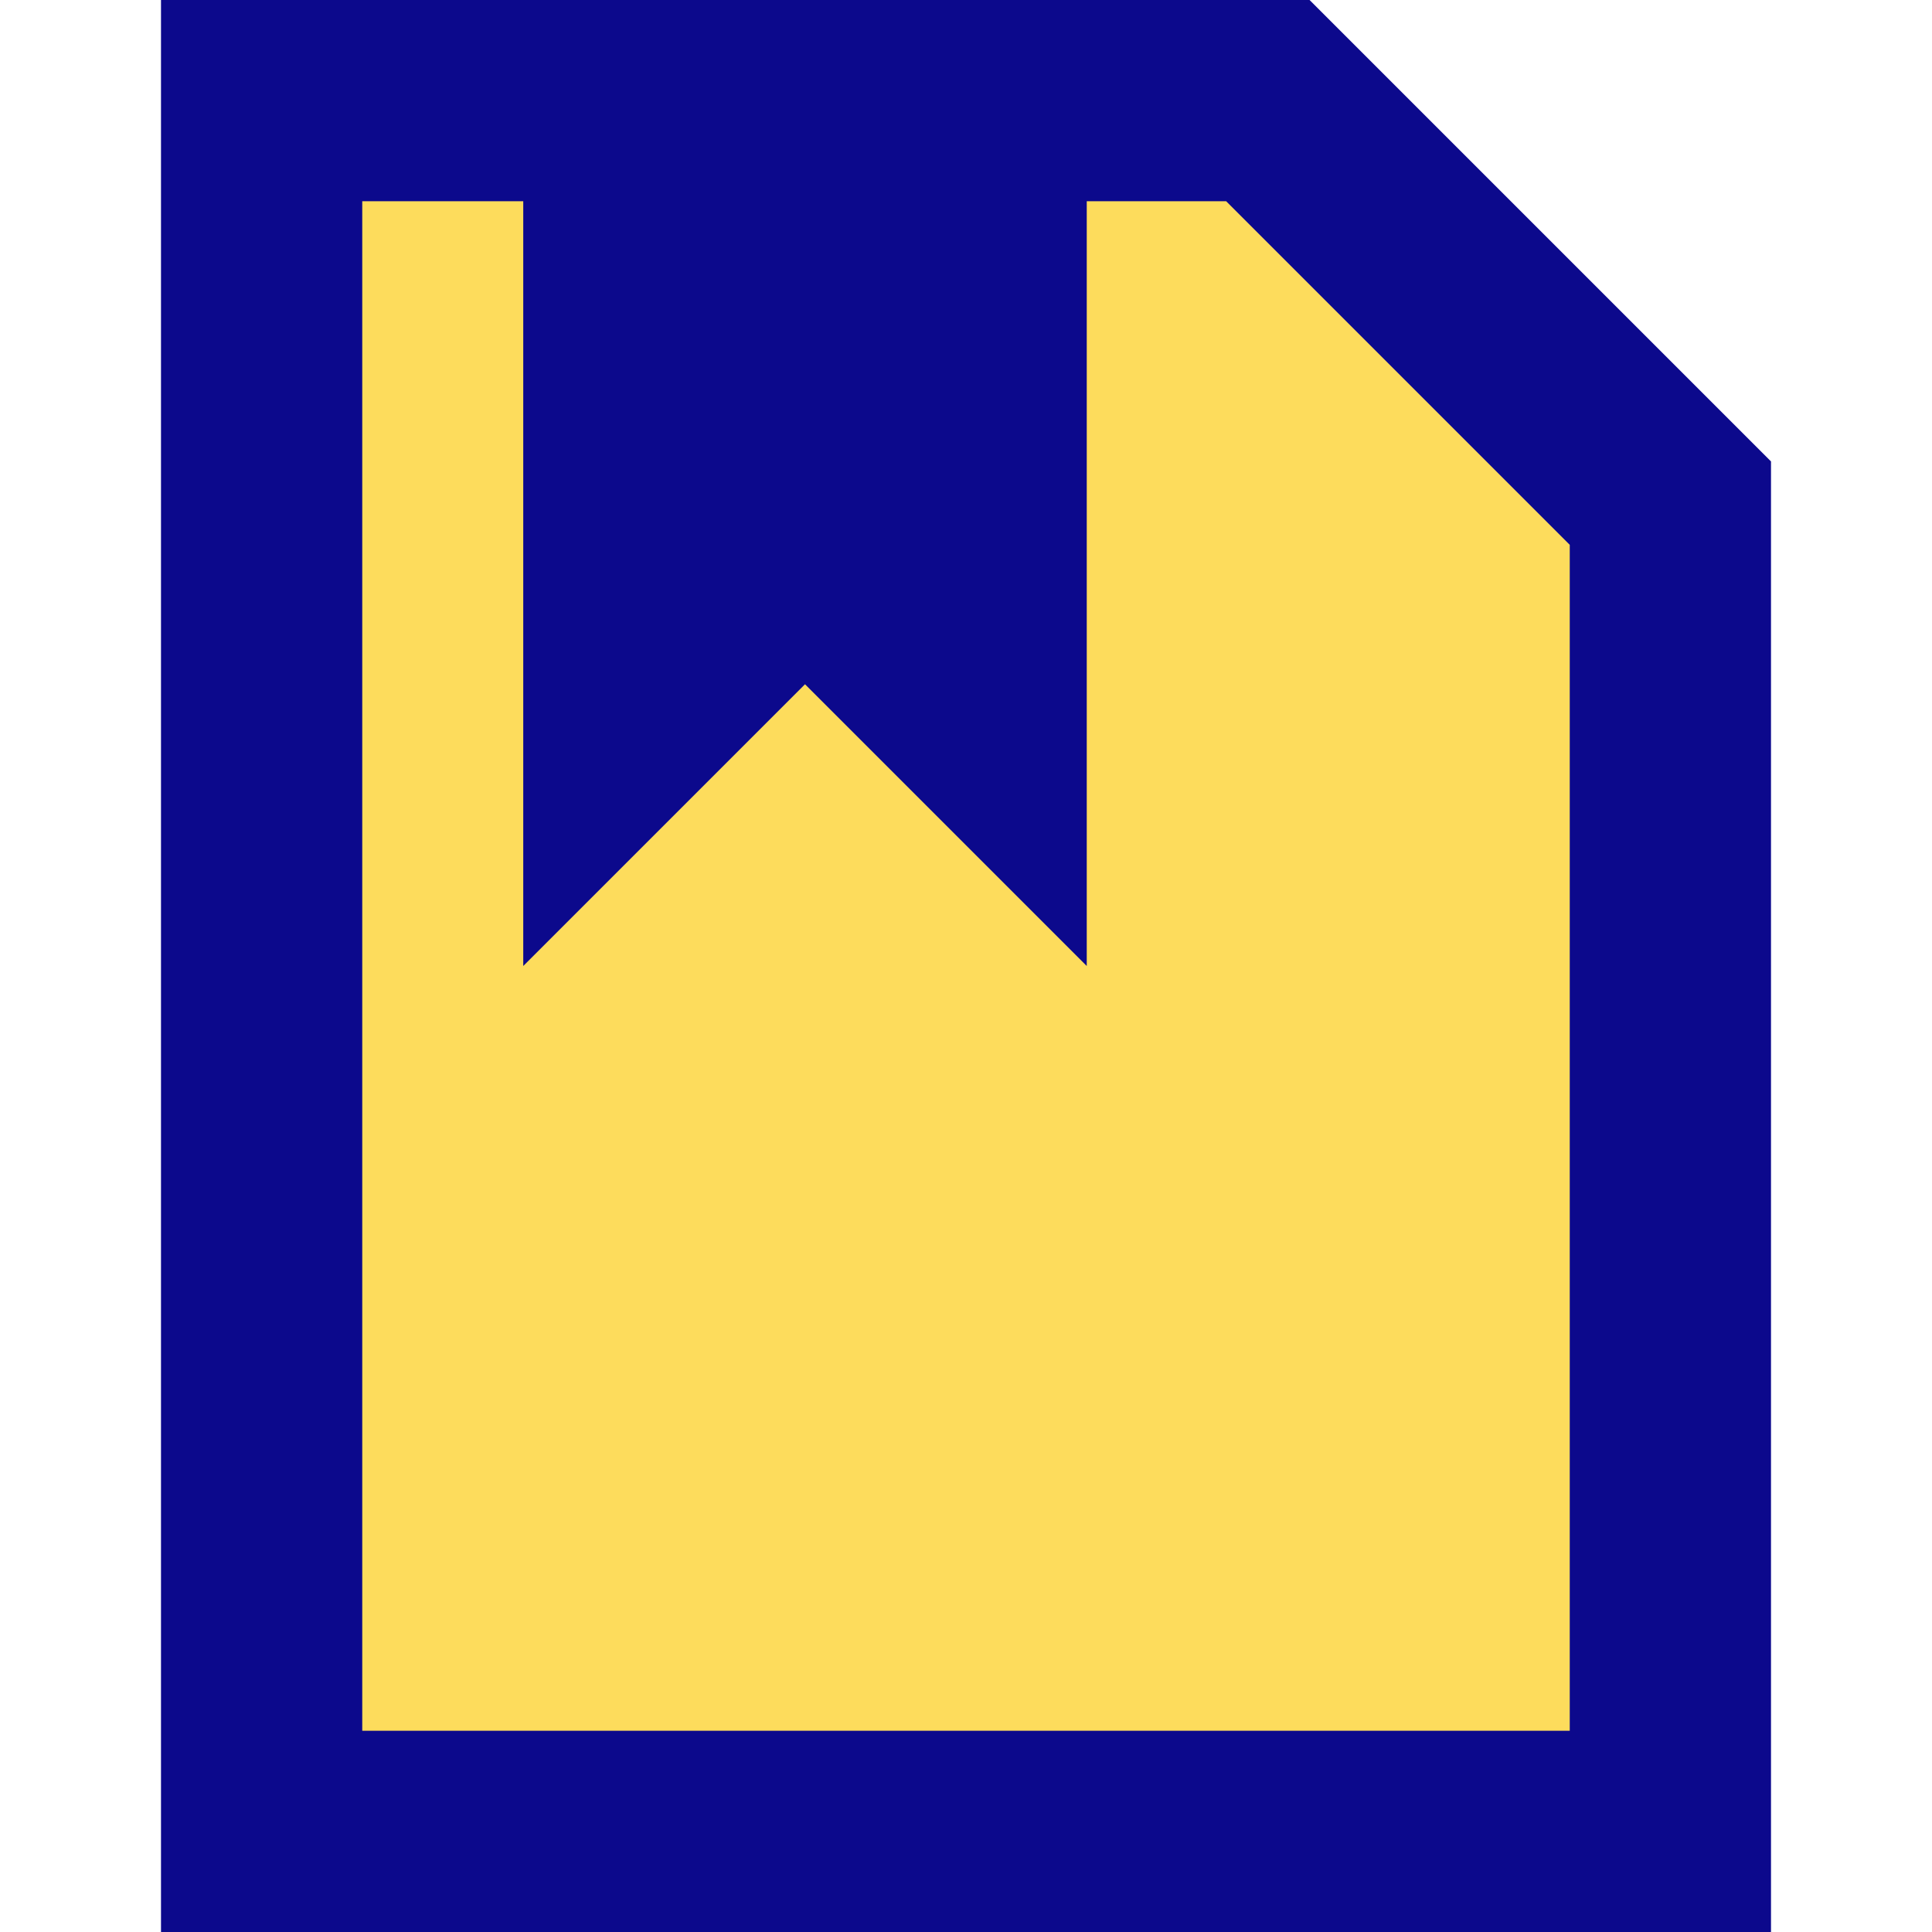 <svg xmlns="http://www.w3.org/2000/svg" fill="none" viewBox="0 0 24 24" id="File-Bookmark--Streamline-Sharp">
  <desc>
    File Bookmark Streamline Icon: https://streamlinehq.com
  </desc>
  <g id="file-bookmark--text-common-bookmark">
    <path id="Rectangle 844" fill="#fddc5c" d="M15.75 1.25H3.25v21.5h17.5V6.25l-5 -5Z" stroke-width="1"></path>
    <path id="Union" fill="#0c098c" fill-rule="evenodd" d="M3.25 0H2v24h20V5.732l-0.366 -0.366 -5 -5L16.268 0H3.25ZM4.5 21.5v-19h2V12L10 8.5l3.5 3.5V2.5h1.732L19.5 6.768V21.5h-15Z" clip-rule="evenodd" stroke-width="1"></path>
  </g>
</svg>